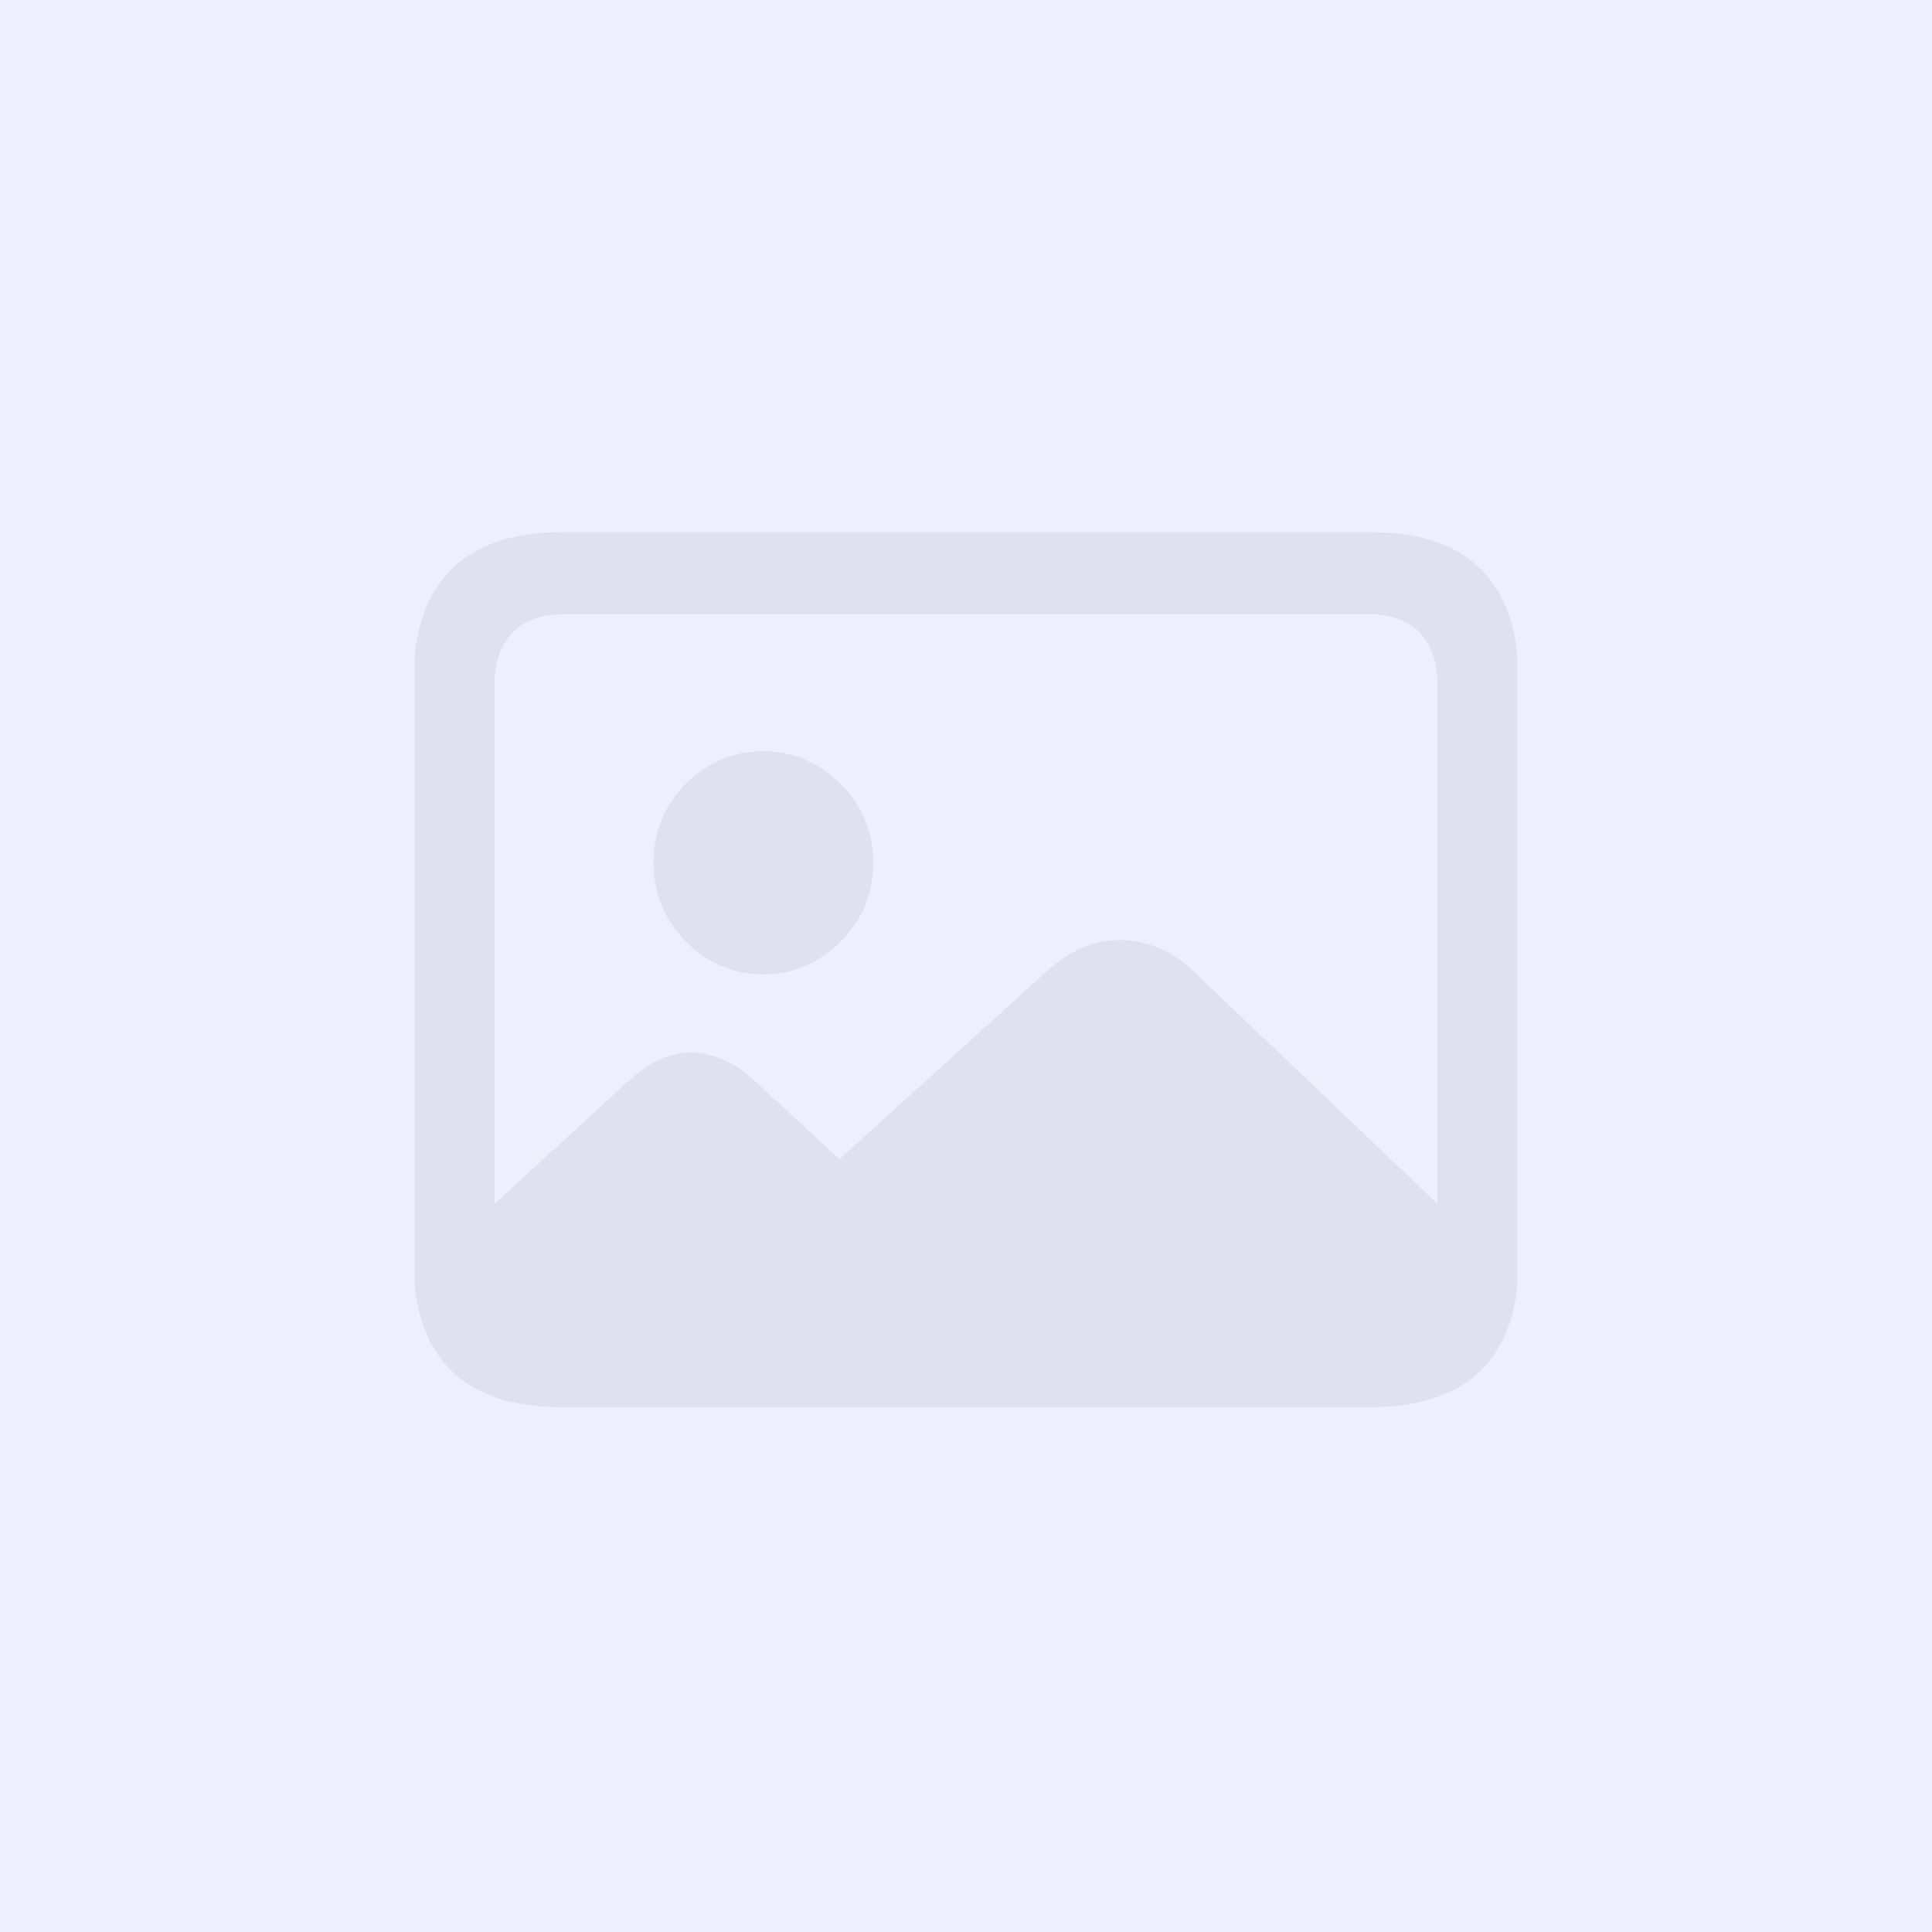 <svg width="368" height="368" viewBox="0 0 368 368" fill="none" xmlns="http://www.w3.org/2000/svg">
<rect x="0" y="0" width="368" height="368" fill="#333333" stroke="none"/>
<g clip-path="url(#clip0_10207_519706)">
<rect width="368" height="368" fill="#EEEEFC"/>
<g clip-path="url(#clip1_10207_519706)">
<path d="M107.178 268.047H260.822C270.308 268.047 277.422 265.682 282.165 260.951C286.907 256.22 289.279 249.158 289.279 239.765V129.846C289.279 120.384 286.907 113.27 282.165 108.504C277.422 103.739 270.308 101.356 260.822 101.356H107.178C97.761 101.356 90.664 103.756 85.887 108.556C81.11 113.356 78.722 120.453 78.722 129.846V239.765C78.722 249.158 81.093 256.22 85.836 260.951C90.578 265.682 97.692 268.047 107.178 268.047ZM107.383 252.3C103.084 252.3 99.808 251.178 97.556 248.933C95.304 246.688 94.178 243.322 94.178 238.832V130.675C94.178 126.254 95.304 122.87 97.556 120.522C99.808 118.174 103.084 117 107.383 117H260.72C264.951 117 268.192 118.174 270.444 120.522C272.696 122.87 273.822 126.254 273.822 130.675V238.832C273.822 243.183 272.696 246.516 270.444 248.83C268.192 251.143 264.951 252.3 260.72 252.3H107.383ZM279.554 234.792L226.838 184.546C224.859 182.751 222.71 181.386 220.39 180.454C218.069 179.522 215.715 179.055 213.327 179.055C210.938 179.055 208.652 179.504 206.468 180.402C204.285 181.3 202.135 182.647 200.02 184.443L159.894 220.806L143.516 205.68C141.674 203.954 139.729 202.659 137.682 201.796C135.634 200.932 133.519 200.501 131.335 200.501C129.425 200.501 127.531 200.932 125.654 201.796C123.778 202.659 121.884 203.954 119.973 205.68L86.296 236.553C86.569 244.634 88.361 250.729 91.67 254.838C94.98 258.948 99.979 261.002 106.666 261.002H255.5C263.484 261.002 269.489 258.775 273.515 254.32C277.541 249.866 279.554 243.356 279.554 234.792ZM145.359 185.582C151.091 185.582 156.021 183.493 160.15 179.314C164.279 175.136 166.343 170.111 166.343 164.241C166.343 160.373 165.387 156.833 163.477 153.622C161.566 150.41 159.024 147.855 155.851 145.956C152.678 144.056 149.18 143.107 145.359 143.107C141.537 143.107 138.04 144.056 134.867 145.956C131.694 147.855 129.169 150.41 127.292 153.622C125.415 156.833 124.477 160.373 124.477 164.241C124.477 168.178 125.415 171.752 127.292 174.963C129.169 178.175 131.694 180.748 134.867 182.681C138.04 184.615 141.537 185.582 145.359 185.582Z" fill="#DFE0F0"/>
</g>
</g>
<defs>
<clipPath id="clip0_10207_519706">
<rect width="368" height="368" fill="white"/>
</clipPath>
<clipPath id="clip1_10207_519706">
<rect width="210" height="210" fill="white" transform="translate(79 79)"/>
</clipPath>
</defs>
</svg>
